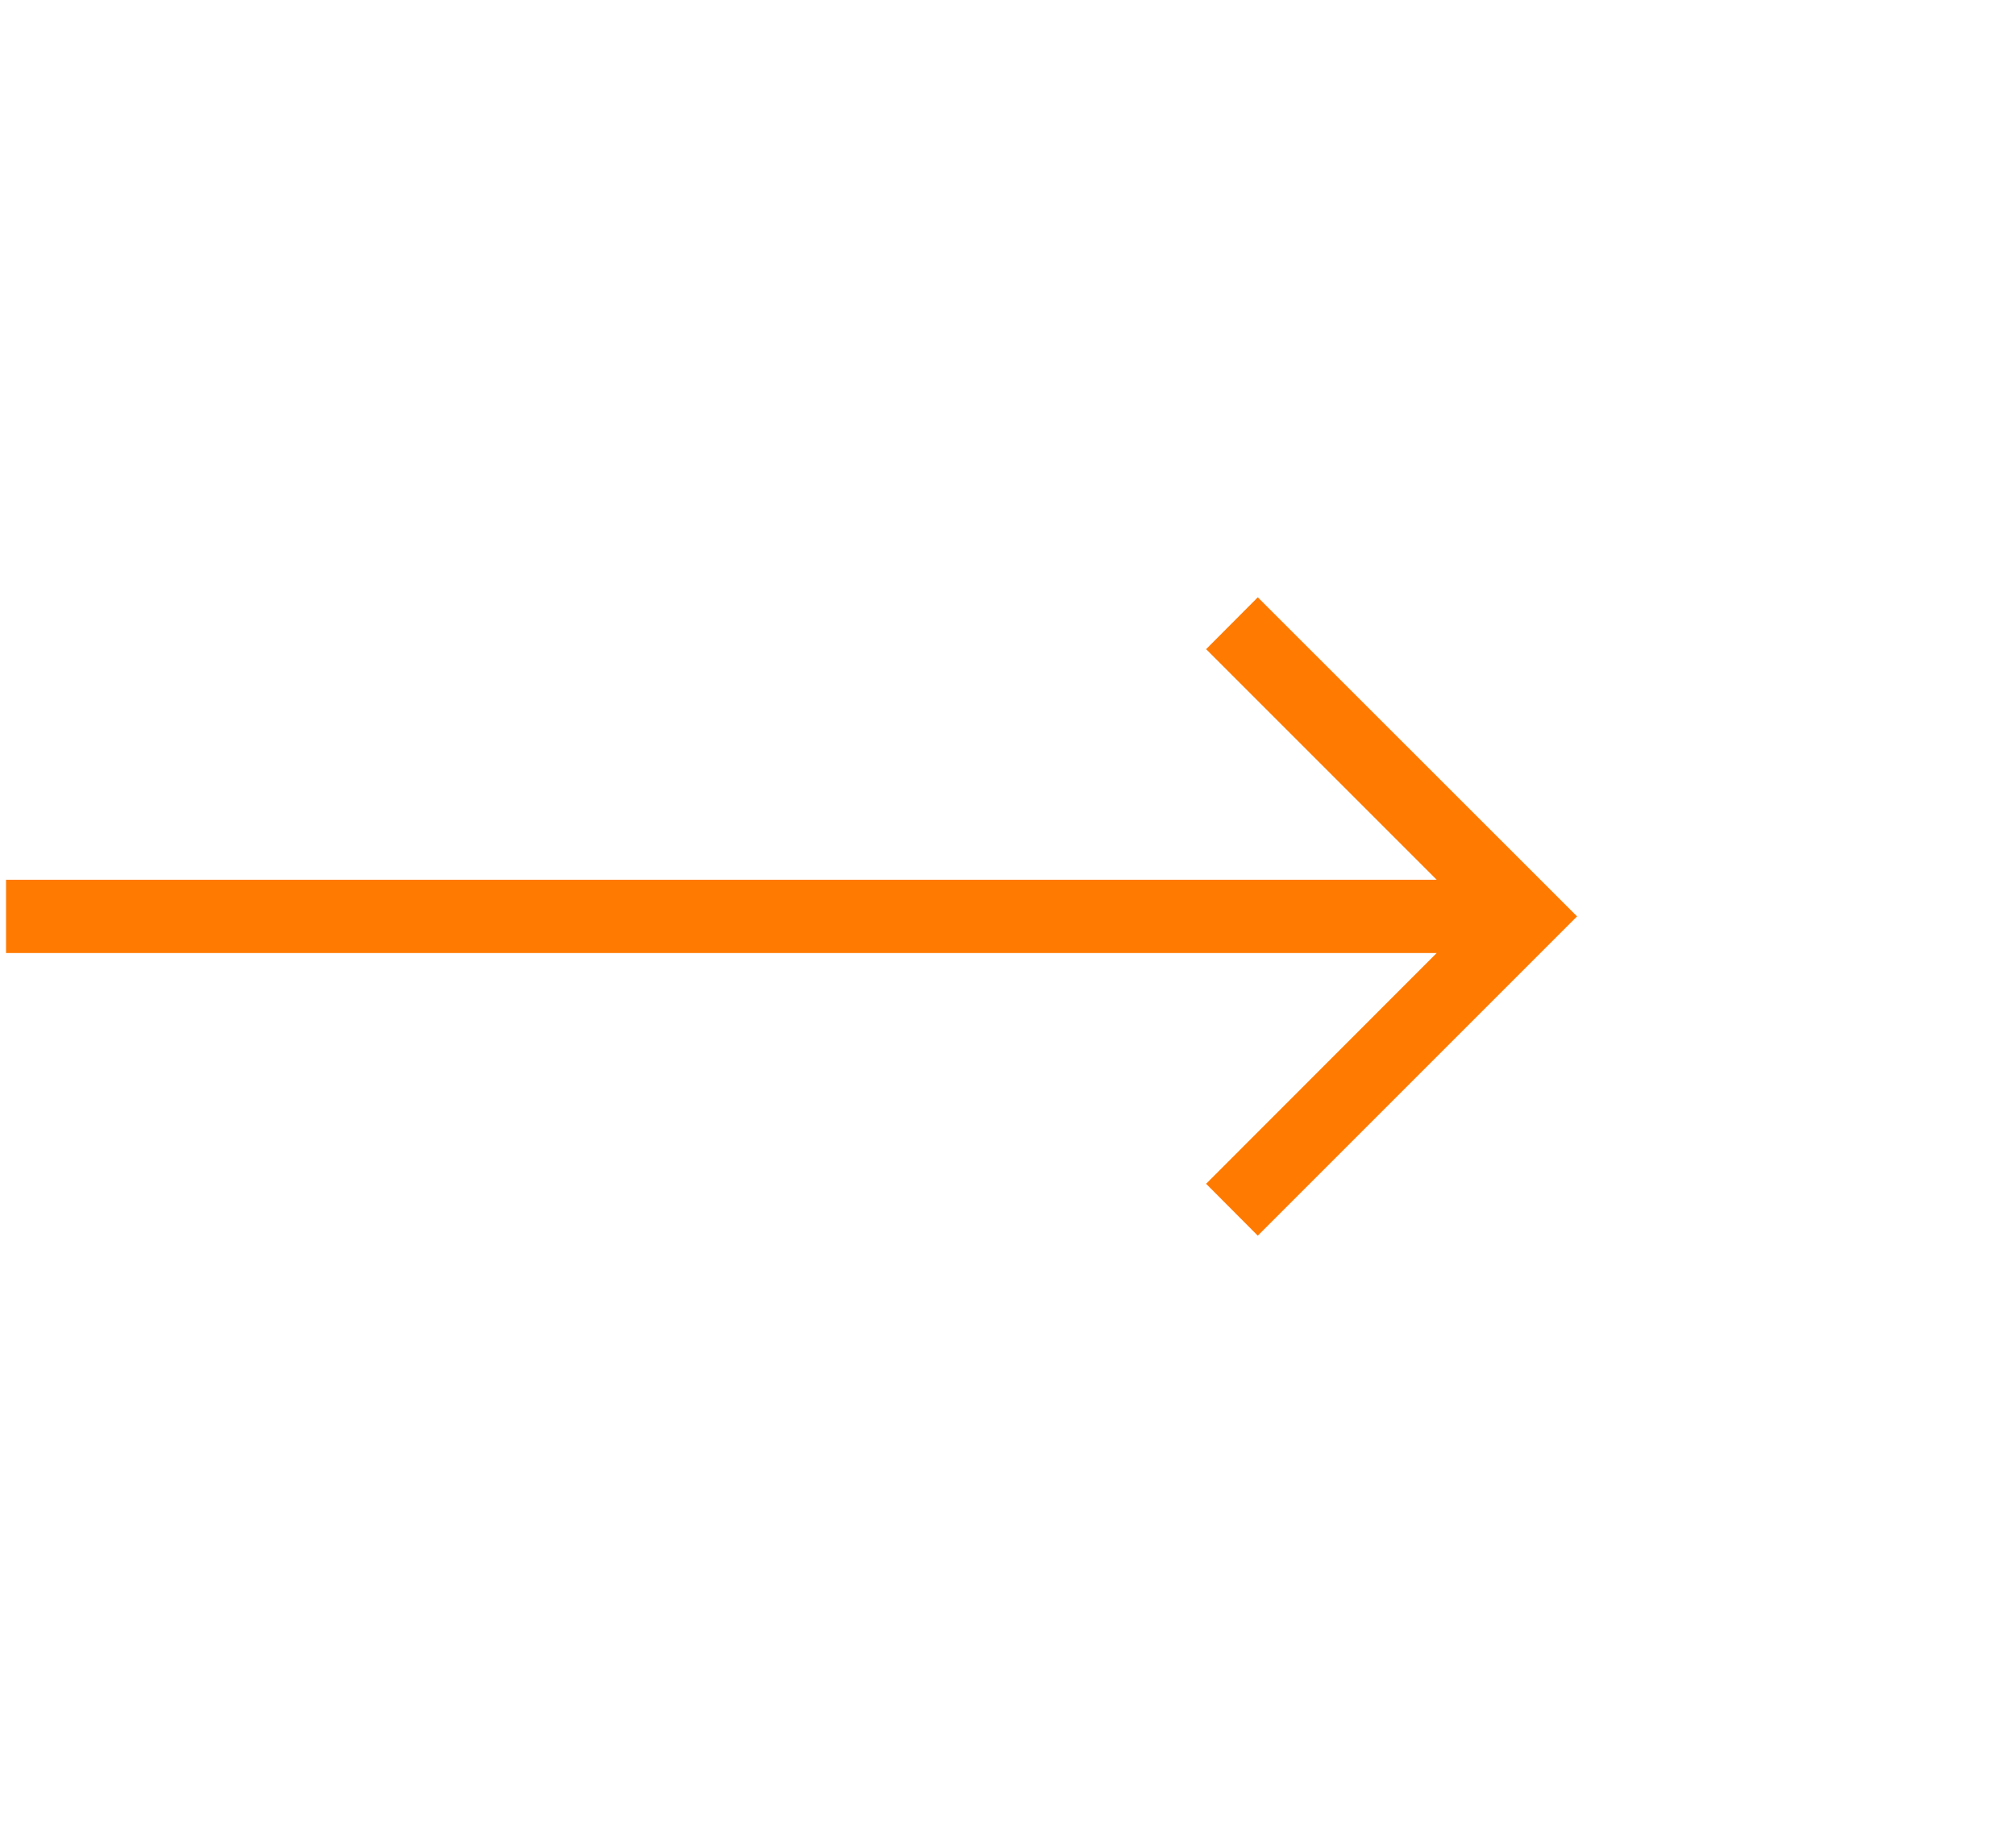 <svg width="11" height="10" viewBox="0 0 11 10" fill="none" xmlns="http://www.w3.org/2000/svg">
    <g clip-path="url(#clip0_205_358)">
        <path d="M7.839 4.8L6.581 3.542L6.863 3.259L8.605 5L6.863 6.742L6.581 6.459L7.839 5.2H-0.878V4.8H7.839Z" fill="#FF7A01"/>
    </g>
    <defs>
        <clipPath id="clip0_205_358">
            <rect width="10" height="10" fill="white" transform="matrix(-1 0 0 1 10.033 0)"/>
        </clipPath>
    </defs>
</svg>
